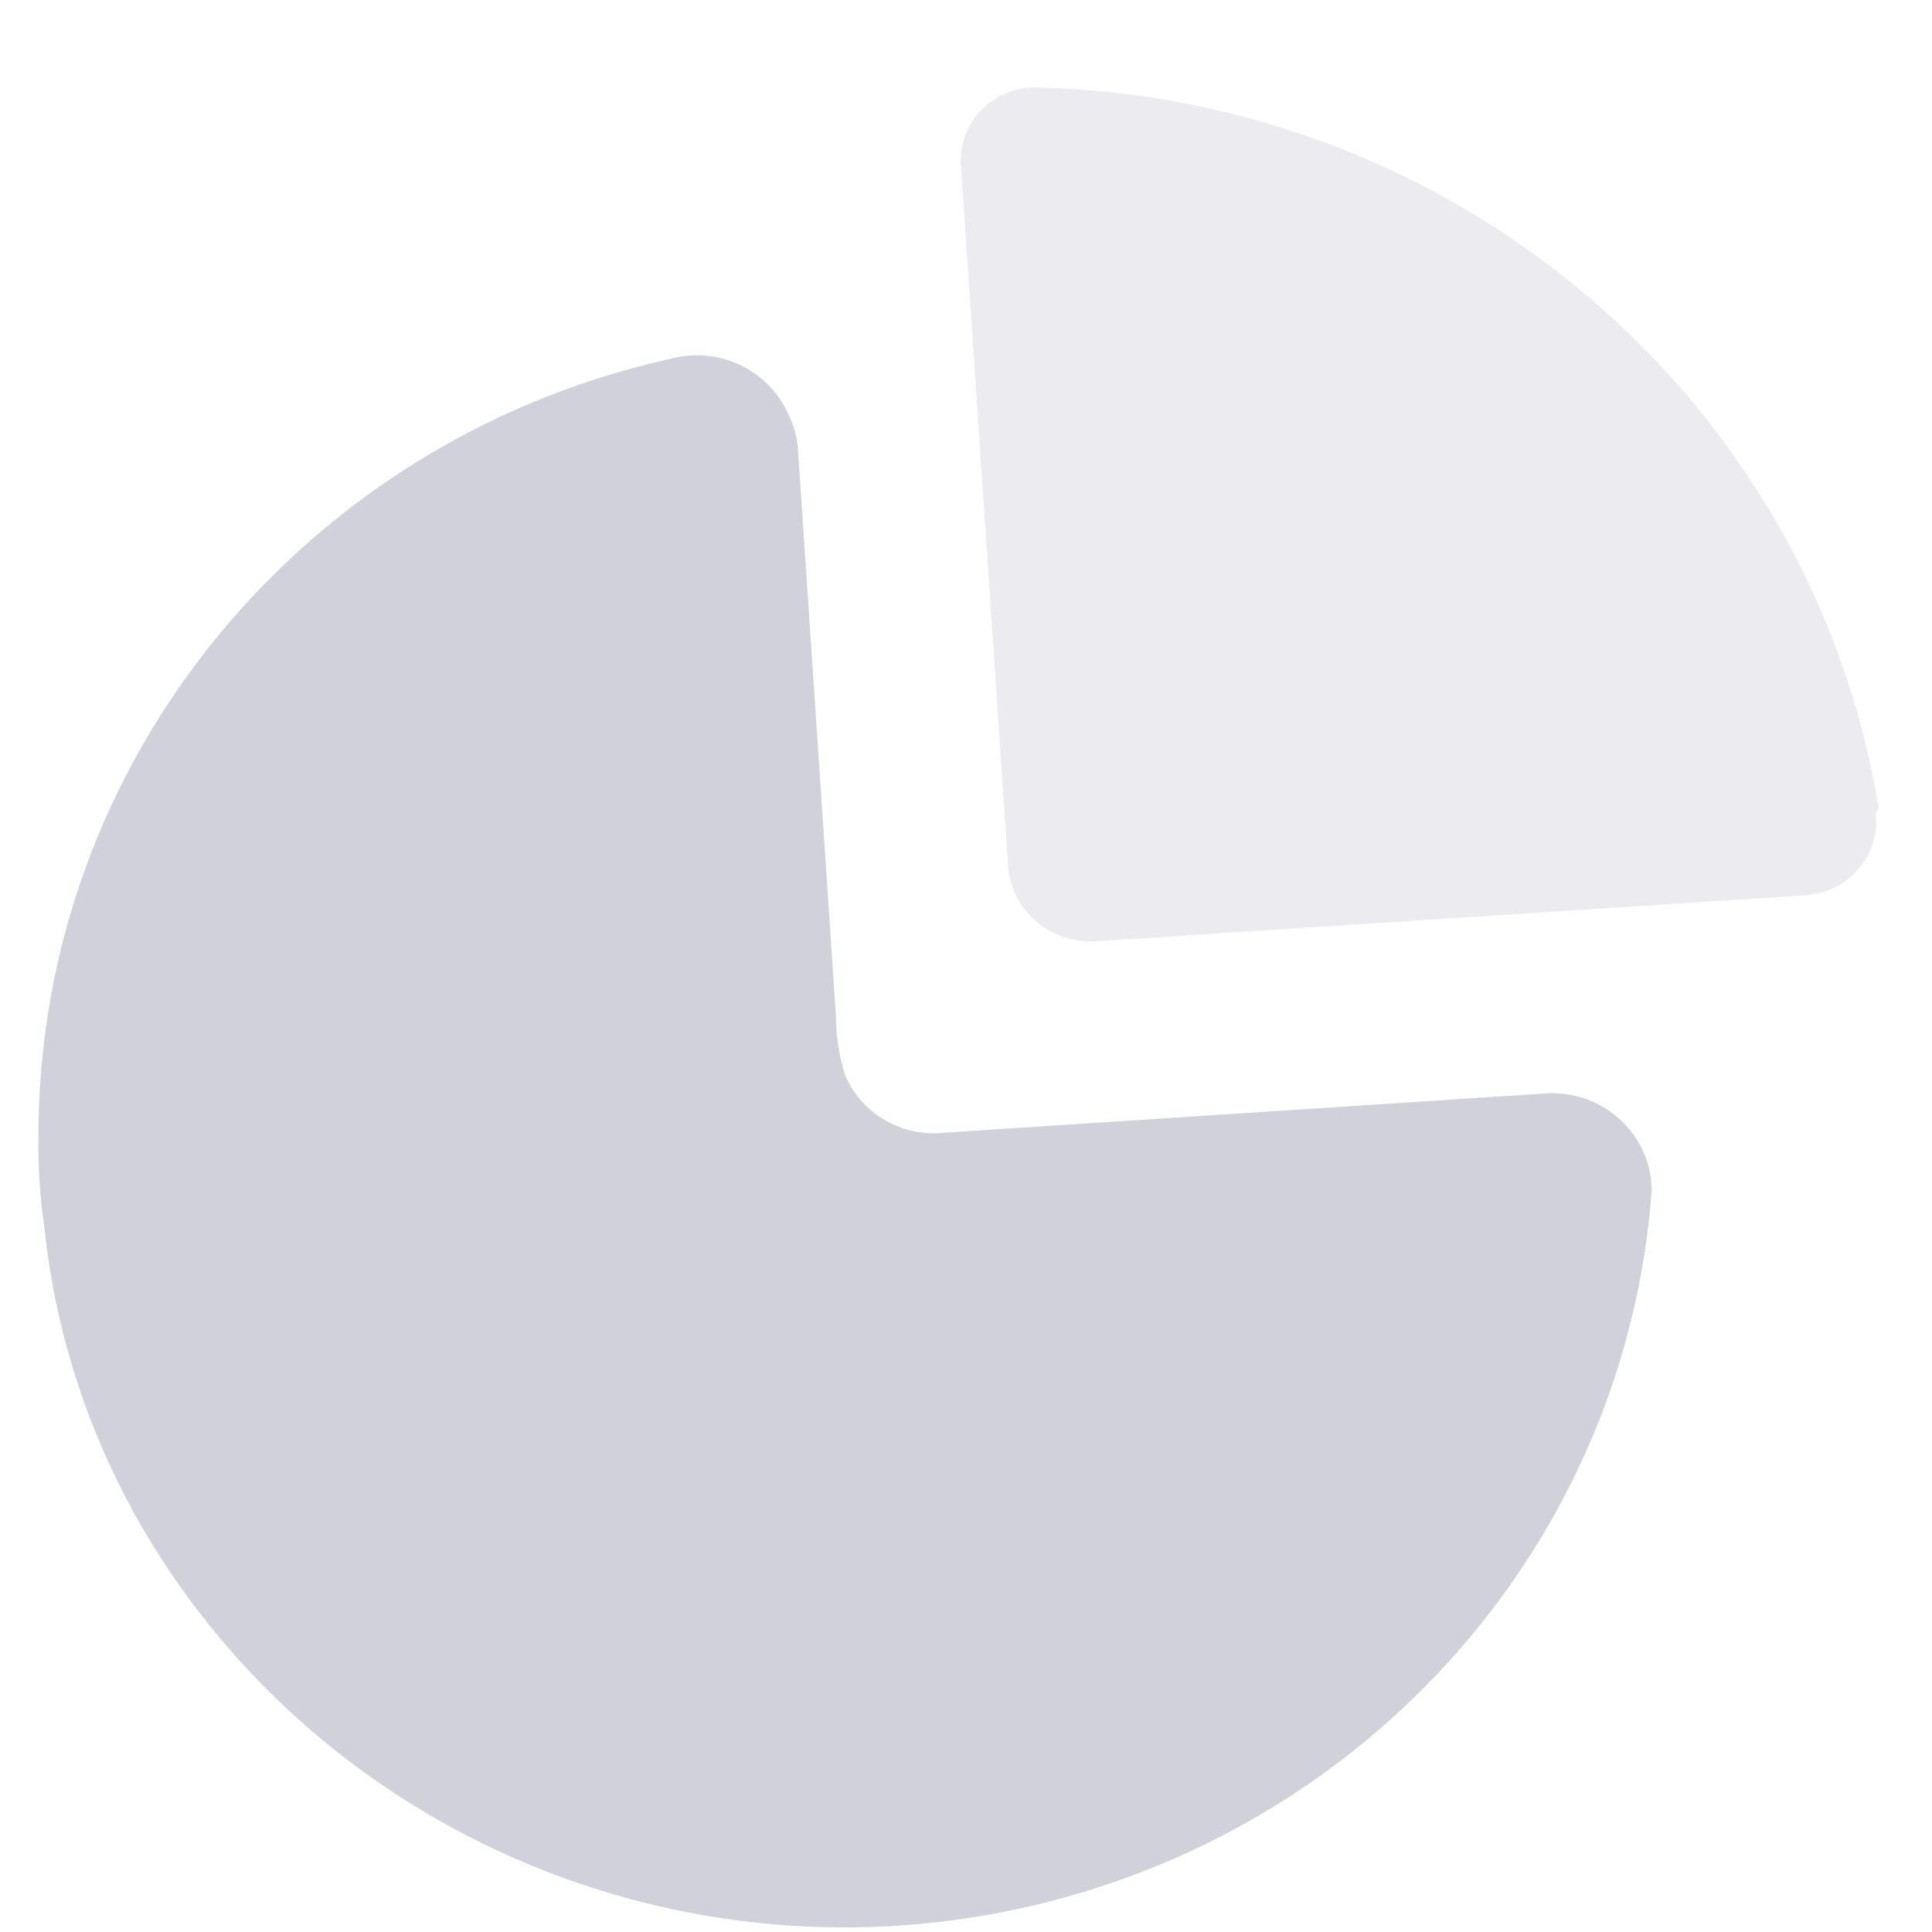 <svg width="21" height="21" viewBox="0 0 21 21" fill="none" xmlns="http://www.w3.org/2000/svg">
<path d="M8.57 4.506C8.621 4.609 8.655 4.72 8.67 4.835L8.948 8.975V8.975L9.087 11.055C9.088 11.269 9.122 11.482 9.186 11.686C9.353 12.083 9.755 12.335 10.191 12.317L16.849 11.882C17.137 11.877 17.416 11.985 17.623 12.181C17.795 12.345 17.907 12.56 17.942 12.79L17.954 12.93C17.678 16.745 14.877 19.927 11.07 20.748C7.263 21.57 3.359 19.835 1.478 16.485C0.936 15.512 0.597 14.443 0.482 13.339C0.434 13.013 0.413 12.683 0.418 12.353C0.413 8.263 3.325 4.727 7.402 3.875C7.892 3.798 8.374 4.058 8.57 4.506Z" fill="#D0D1DB"/>
<path opacity="0.4" d="M11.287 0.951C15.847 1.067 19.68 4.346 20.417 8.762L20.41 8.795V8.795L20.39 8.842L20.393 8.973C20.383 9.145 20.316 9.311 20.201 9.445C20.082 9.584 19.919 9.679 19.739 9.716L19.629 9.731L11.949 10.229C11.693 10.254 11.439 10.172 11.249 10.002C11.09 9.861 10.989 9.67 10.961 9.465L10.445 1.795C10.436 1.769 10.436 1.741 10.445 1.715C10.452 1.504 10.545 1.304 10.704 1.16C10.862 1.017 11.072 0.941 11.287 0.951Z" fill="#D0D1DB"/>
</svg>